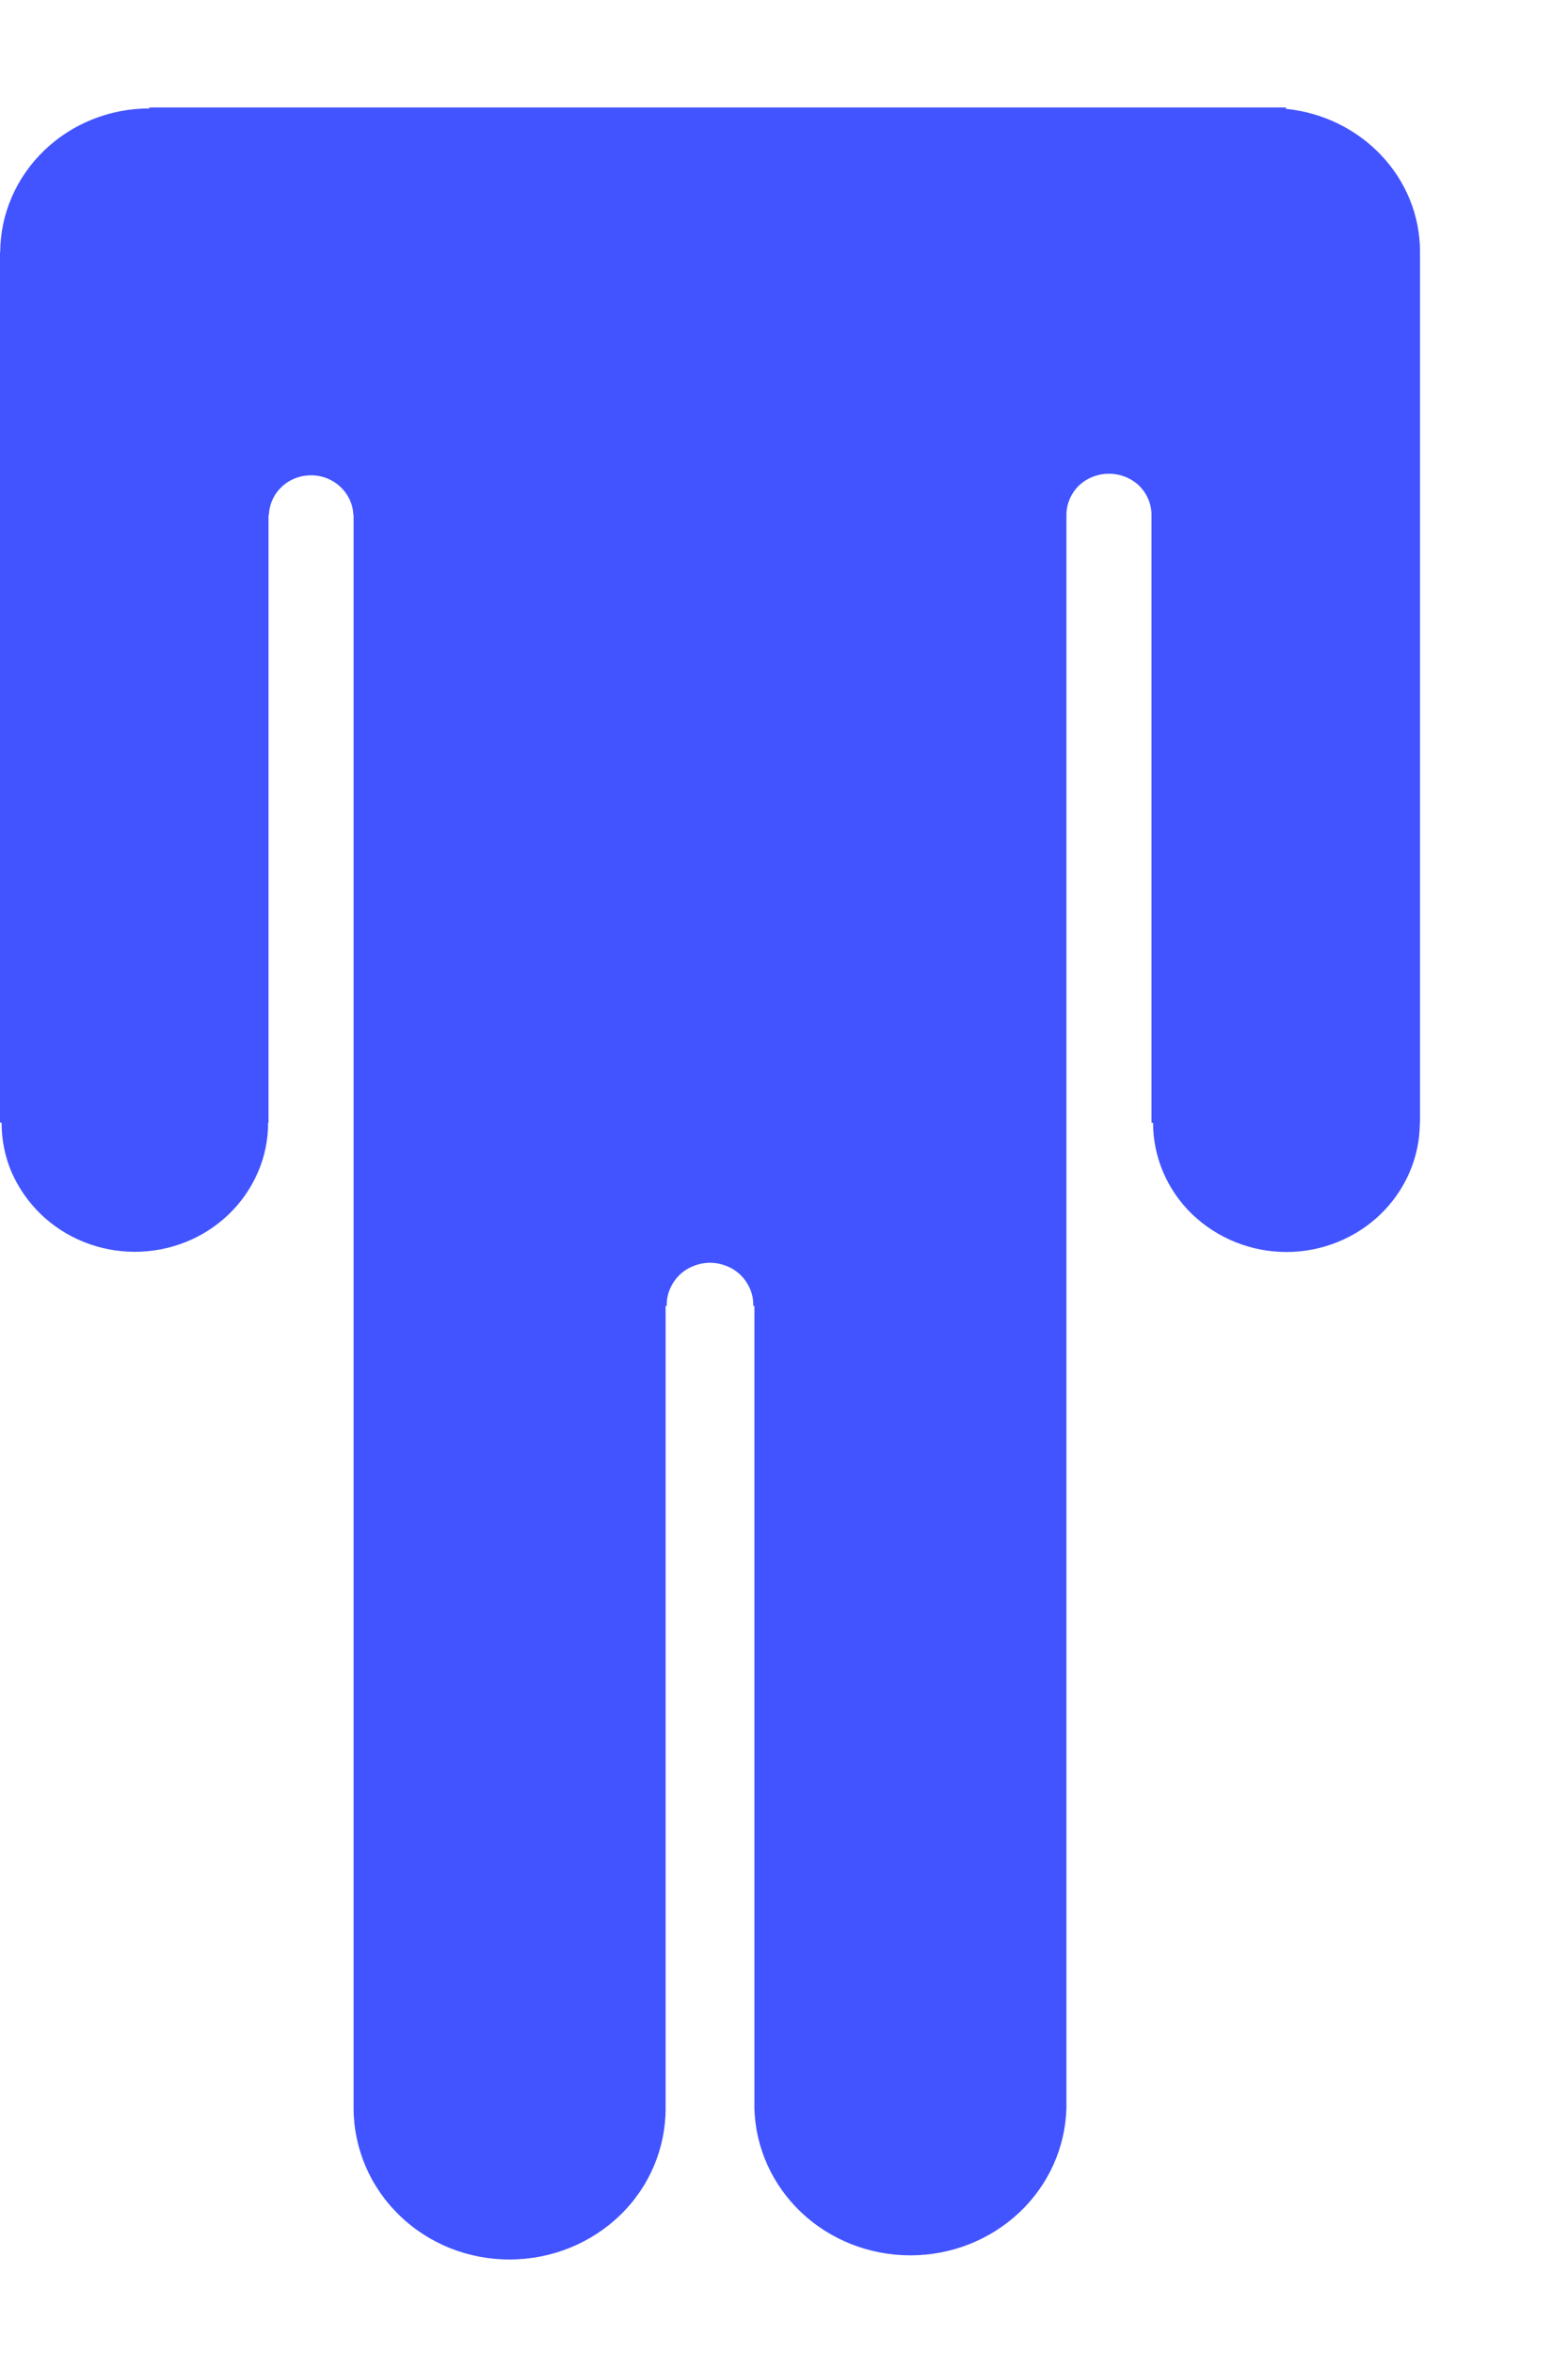 <svg width="8" height="12" viewBox="0 0 8 12" fill="none" xmlns="http://www.w3.org/2000/svg">
<path d="M6.561 0.555V0.548H0.762V0.553C0.561 0.553 0.368 0.63 0.226 0.767C0.083 0.904 0.002 1.091 0.001 1.285H0V5.725H0.008C0.008 5.812 0.025 5.898 0.059 5.978C0.094 6.057 0.144 6.13 0.207 6.191C0.27 6.252 0.345 6.301 0.428 6.334C0.51 6.367 0.599 6.384 0.688 6.384C0.777 6.384 0.866 6.367 0.948 6.334C1.031 6.301 1.106 6.252 1.169 6.191C1.232 6.13 1.282 6.057 1.316 5.978C1.351 5.898 1.368 5.812 1.368 5.725H1.37V2.626H1.372C1.374 2.572 1.397 2.521 1.437 2.483C1.477 2.445 1.531 2.424 1.587 2.424C1.704 2.424 1.798 2.514 1.803 2.626H1.804V10.753C1.805 10.958 1.889 11.154 2.038 11.298C2.187 11.443 2.39 11.524 2.601 11.523C2.812 11.523 3.014 11.442 3.164 11.297C3.313 11.153 3.396 10.957 3.396 10.752V6.66H3.402C3.401 6.631 3.406 6.603 3.417 6.576C3.428 6.55 3.444 6.525 3.464 6.505C3.485 6.484 3.509 6.468 3.537 6.457C3.564 6.446 3.593 6.44 3.623 6.44C3.652 6.44 3.681 6.446 3.708 6.457C3.736 6.468 3.76 6.484 3.781 6.505C3.801 6.525 3.817 6.55 3.828 6.576C3.839 6.603 3.844 6.631 3.843 6.66H3.849V10.752C3.854 10.953 3.941 11.144 4.089 11.284C4.238 11.424 4.437 11.502 4.645 11.502C4.852 11.502 5.051 11.424 5.2 11.284C5.349 11.144 5.435 10.953 5.441 10.752V2.626C5.441 2.57 5.464 2.517 5.504 2.477C5.545 2.438 5.6 2.416 5.658 2.416C5.716 2.416 5.771 2.438 5.812 2.477C5.852 2.517 5.875 2.57 5.875 2.626V5.726H5.883C5.883 5.9 5.954 6.068 6.082 6.192C6.21 6.315 6.383 6.385 6.563 6.385C6.744 6.385 6.917 6.315 7.044 6.192C7.172 6.068 7.244 5.9 7.244 5.726H7.245V1.285C7.245 0.904 6.945 0.594 6.561 0.555Z" fill="#4254FF"/>
</svg>
